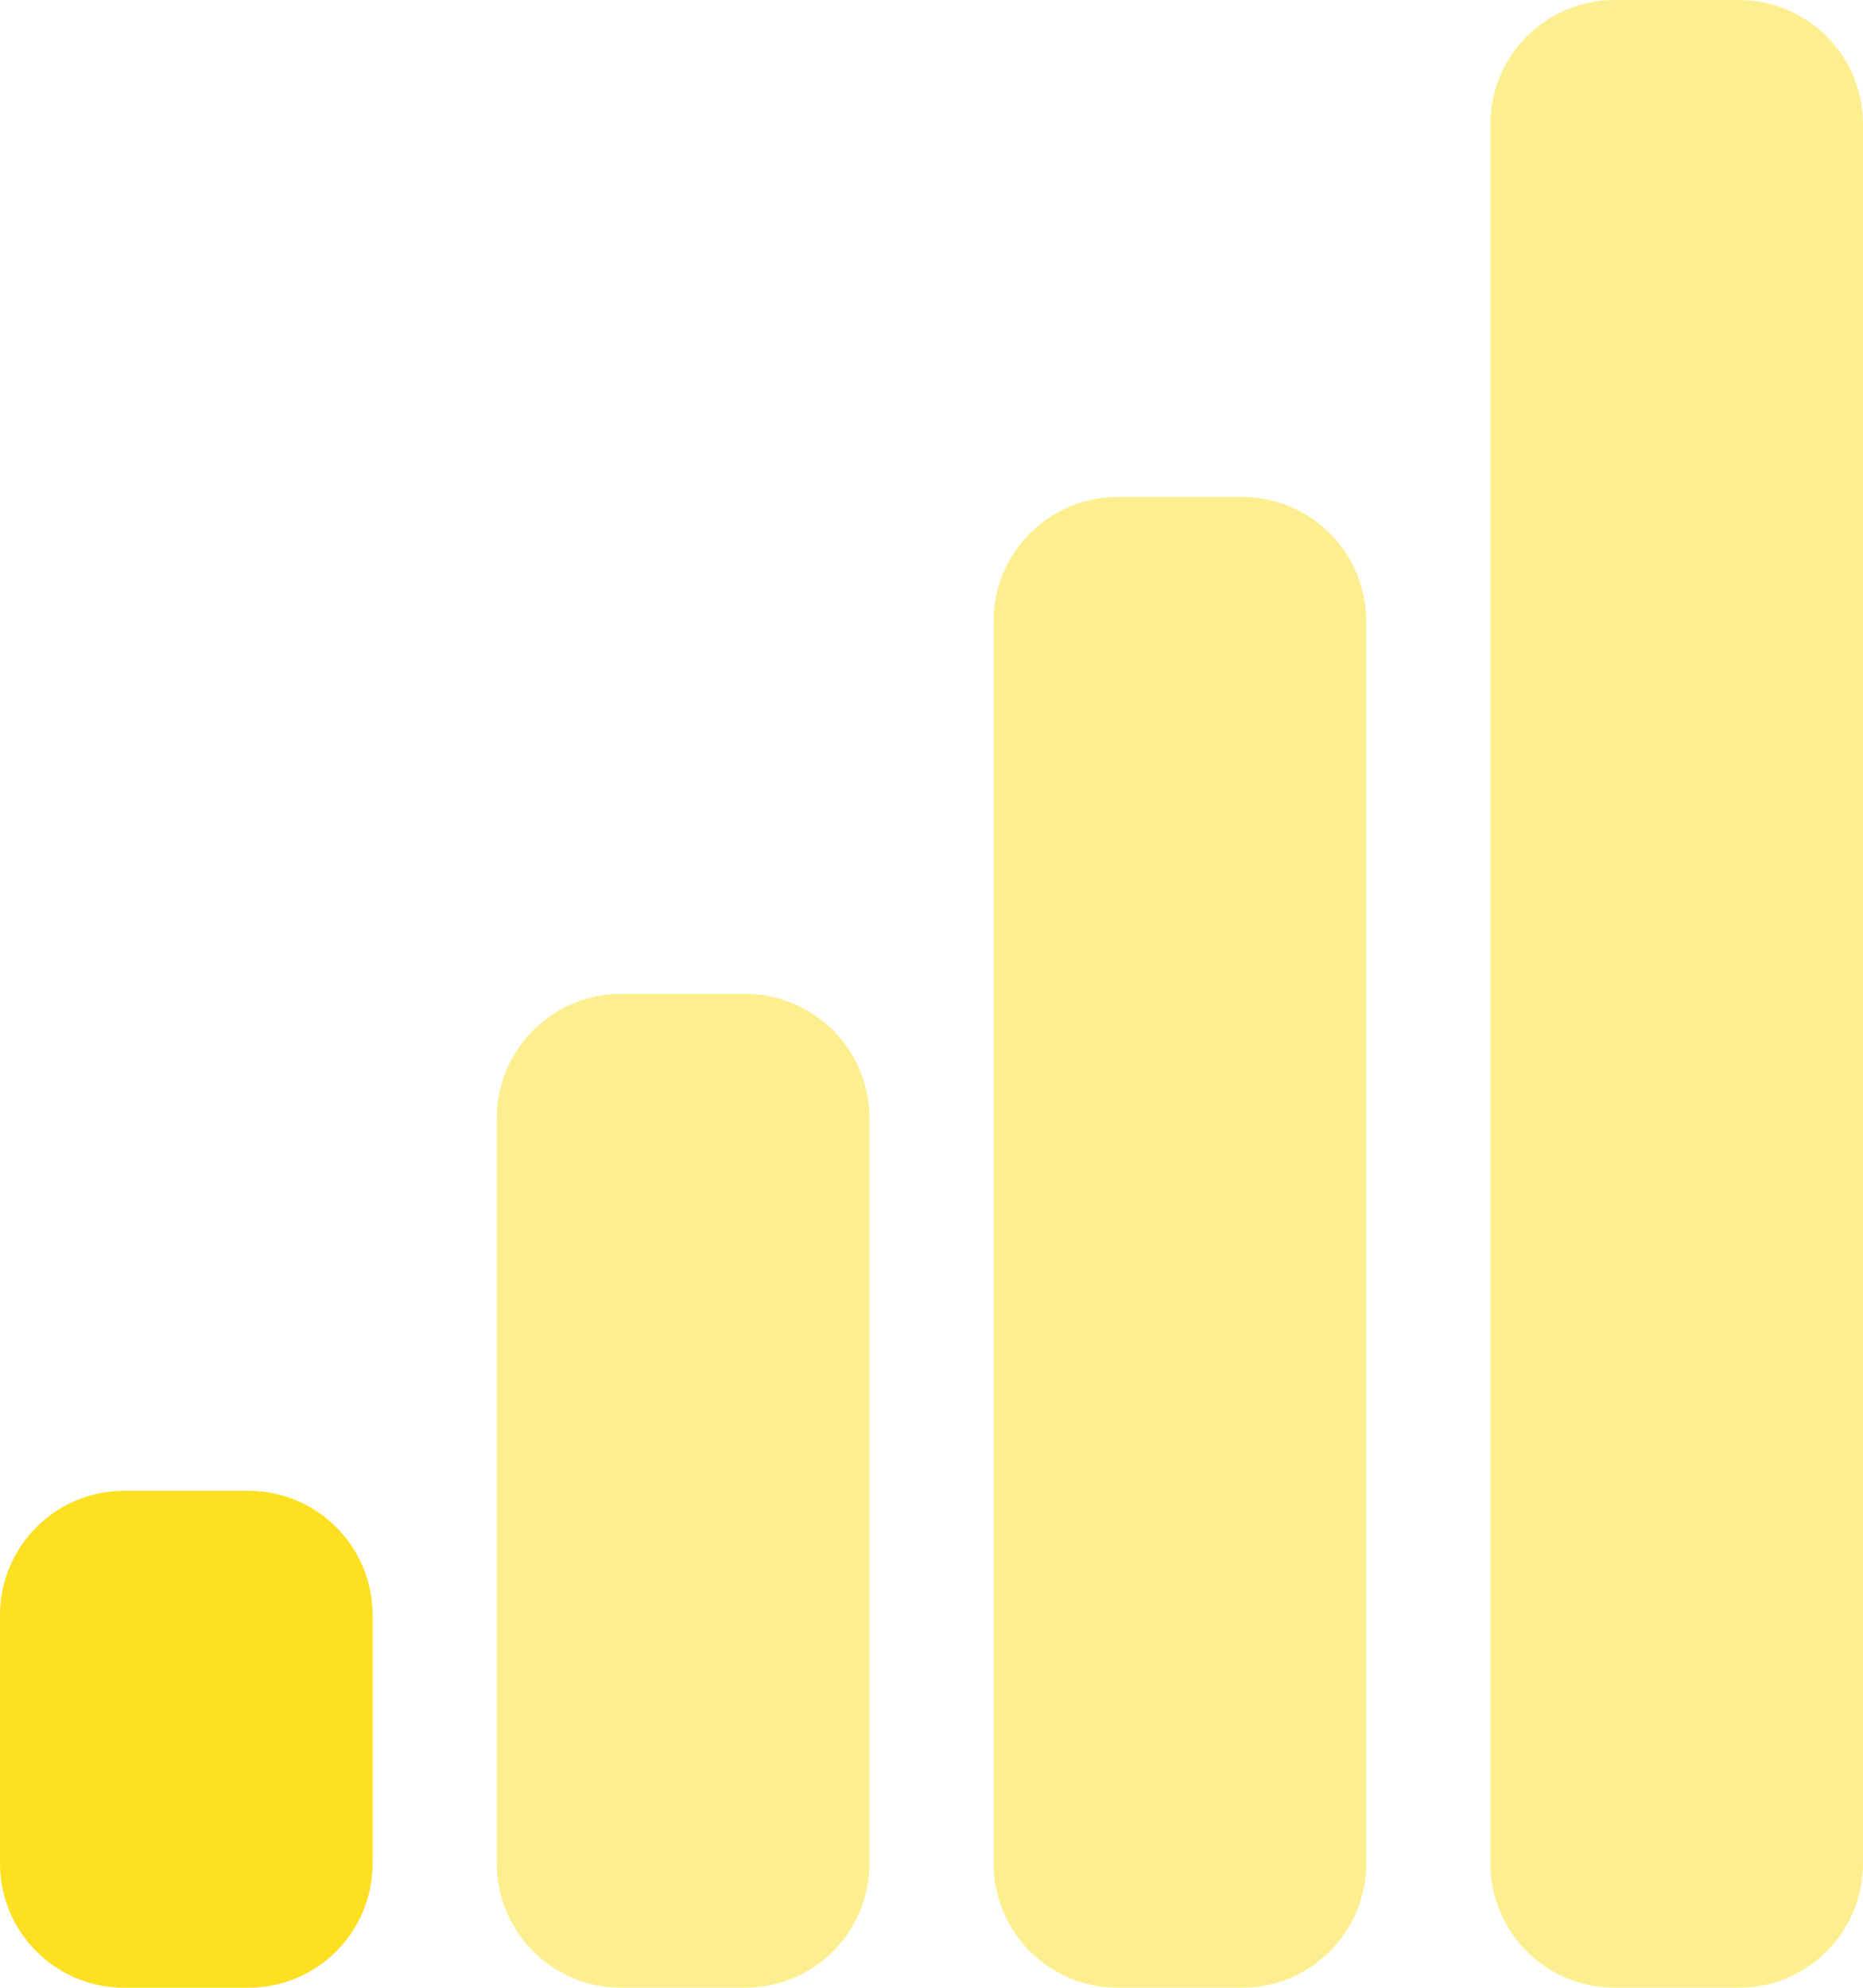 <svg width="30" height="32" viewBox="0 0 30 32" fill="none" xmlns="http://www.w3.org/2000/svg">
<path d="M0 26C0 24.895 0.895 24 2 24H4C5.105 24 6 24.895 6 26V30C6 31.105 5.105 32 4 32H2C0.895 32 0 31.105 0 30V26Z" fill="#FDE021"/>
<path d="M8 18C8 16.895 8.895 16 10 16H12C13.105 16 14 16.895 14 18V30C14 31.105 13.105 32 12 32H10C8.895 32 8 31.105 8 30V18Z" fill="#FDE021" fill-opacity="0.5"/>
<path d="M16 10C16 8.895 16.895 8 18 8H20C21.105 8 22 8.895 22 10V30C22 31.105 21.105 32 20 32H18C16.895 32 16 31.105 16 30V10Z" fill="#FDE021" fill-opacity="0.5"/>
<path d="M24 2C24 0.895 24.895 0 26 0H28C29.105 0 30 0.895 30 2V30C30 31.105 29.105 32 28 32H26C24.895 32 24 31.105 24 30V2Z" fill="#FDE021" fill-opacity="0.5"/>
</svg>